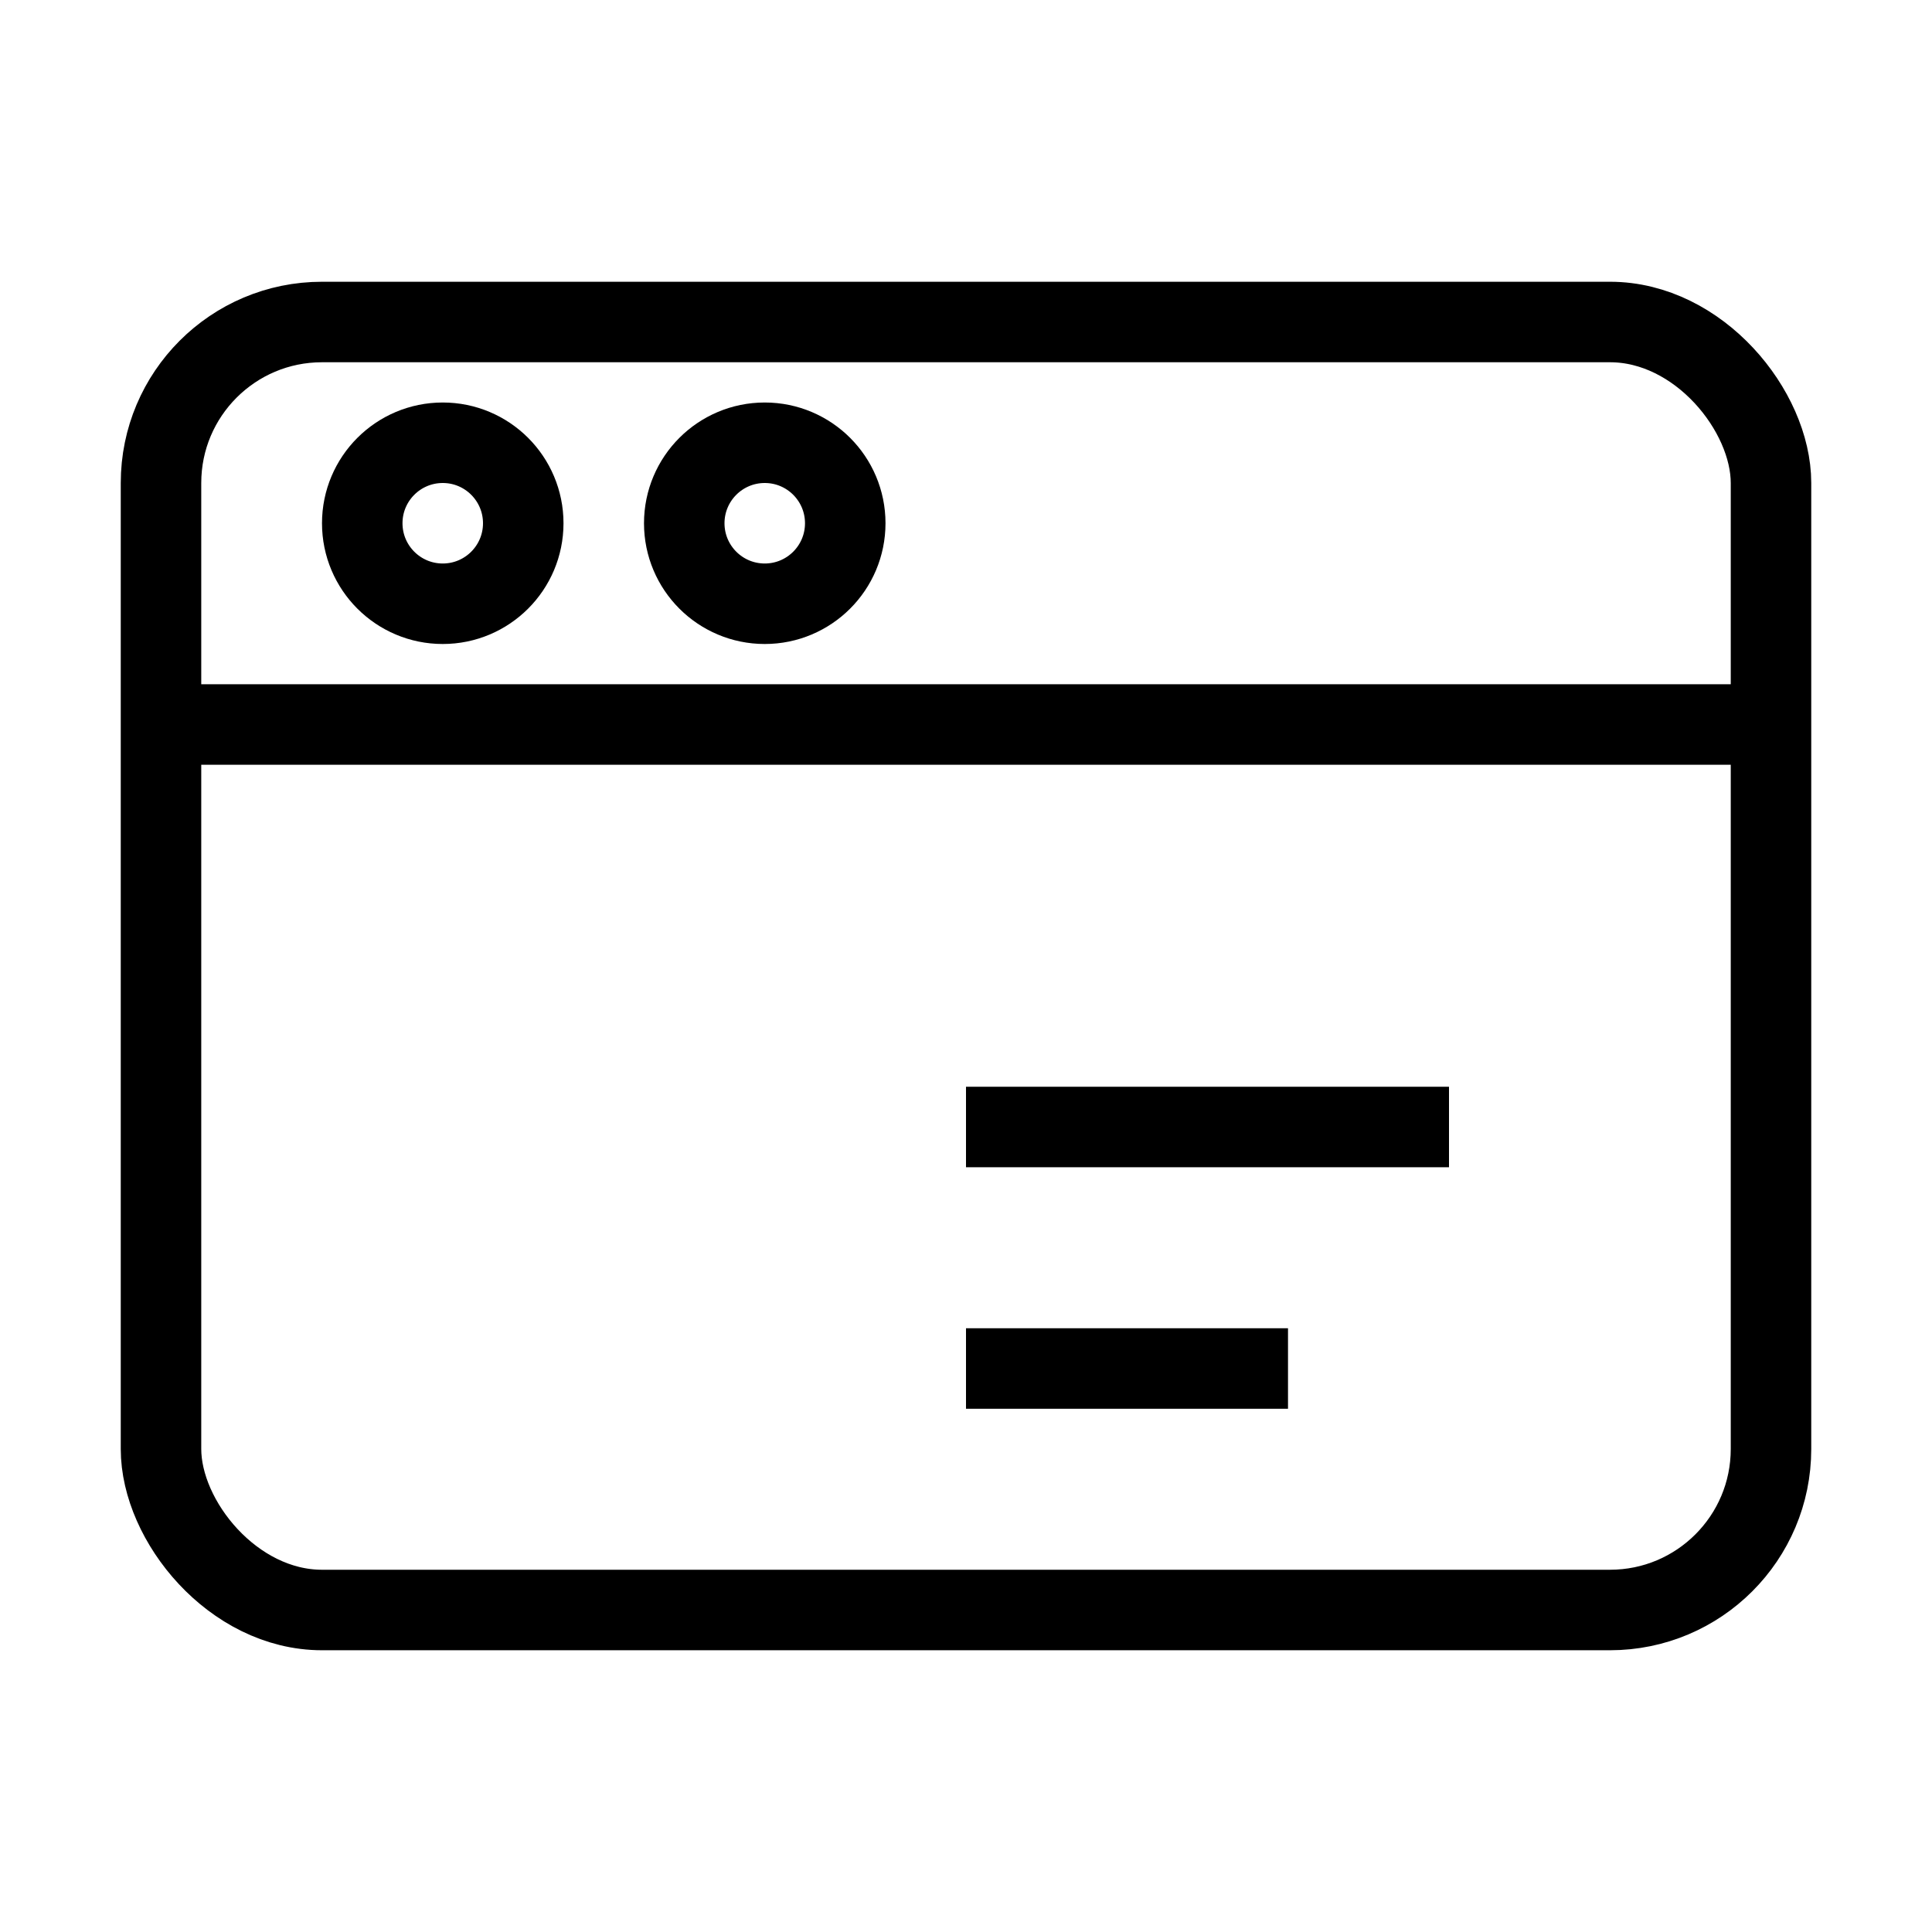 <?xml version="1.0" encoding="UTF-8"?>
<svg width="24px" height="24px" viewBox="0 0 24 24" version="1.1" xmlns="http://www.w3.org/2000/svg">
    <g stroke="currentColor" stroke-width="1" fill="none" fill-rule="evenodd">
        <rect x="2" y="4" width="20" height="16" rx="2" />
        <line x1="2" y1="9" x2="22" y2="9" />
        <circle cx="5.5" cy="6.5" r="1" />
        <circle cx="9.5" cy="6.5" r="1" />
        <line x1="12" y1="14" x2="18" y2="14" />
        <line x1="12" y1="17" x2="16" y2="17" />
    </g>
</svg>